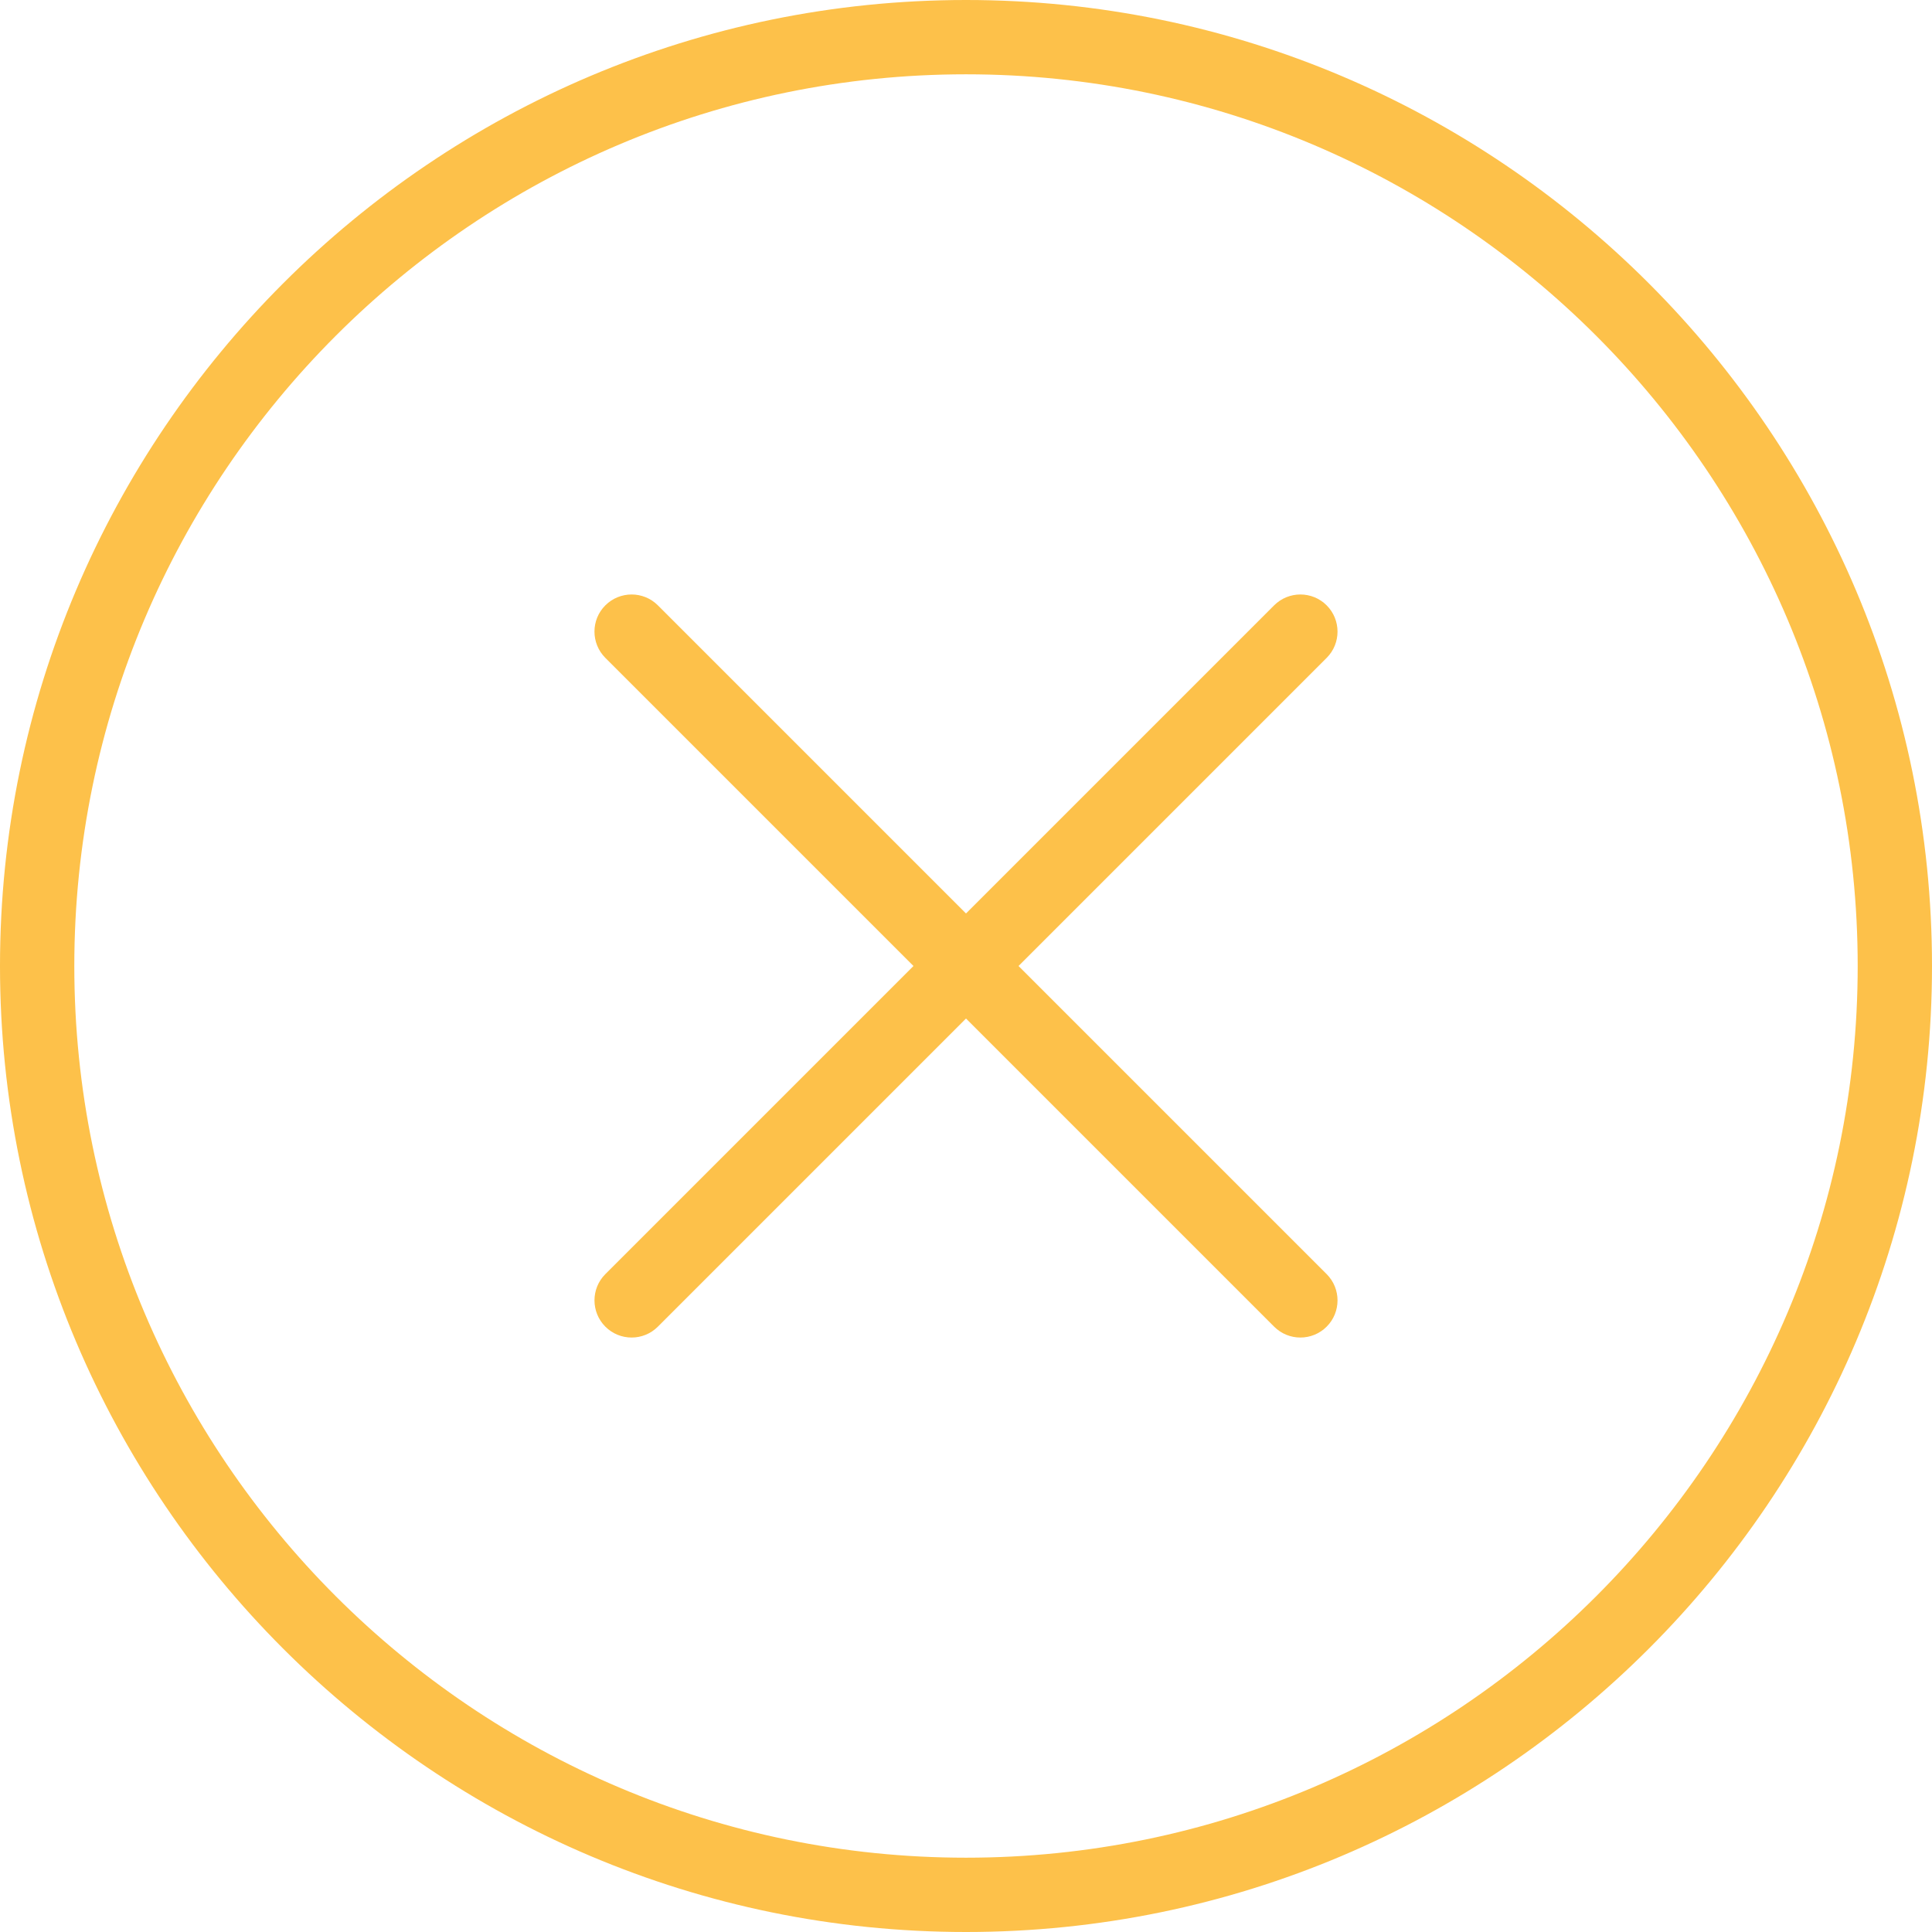 <svg xmlns="http://www.w3.org/2000/svg" viewBox="0 0 52 52" width="20" height="20"><g fill="#fdc14a"><path d="M26 0C11.664 0 0 11.663 0 26s11.664 26 26 26 26-11.663 26-26S40.336 0 26 0zm0 50C12.767 50 2 39.233 2 26S12.767 2 26 2s24 10.767 24 24-10.767 24-24 24z"/><path d="M35.707 16.293c-.39-.39-1.023-.39-1.414 0L26 24.586l-8.293-8.293c-.39-.39-1.023-.39-1.414 0s-.39 1.023 0 1.414L24.586 26l-8.293 8.293c-.39.39-.39 1.023 0 1.414.195.195.45.293.707.293s.512-.098.707-.293L26 27.414l8.293 8.293c.195.195.45.293.707.293s.512-.098.707-.293c.39-.39.39-1.023 0-1.414L27.414 26l8.293-8.293c.39-.39.39-1.023 0-1.414z"/></g></svg>
